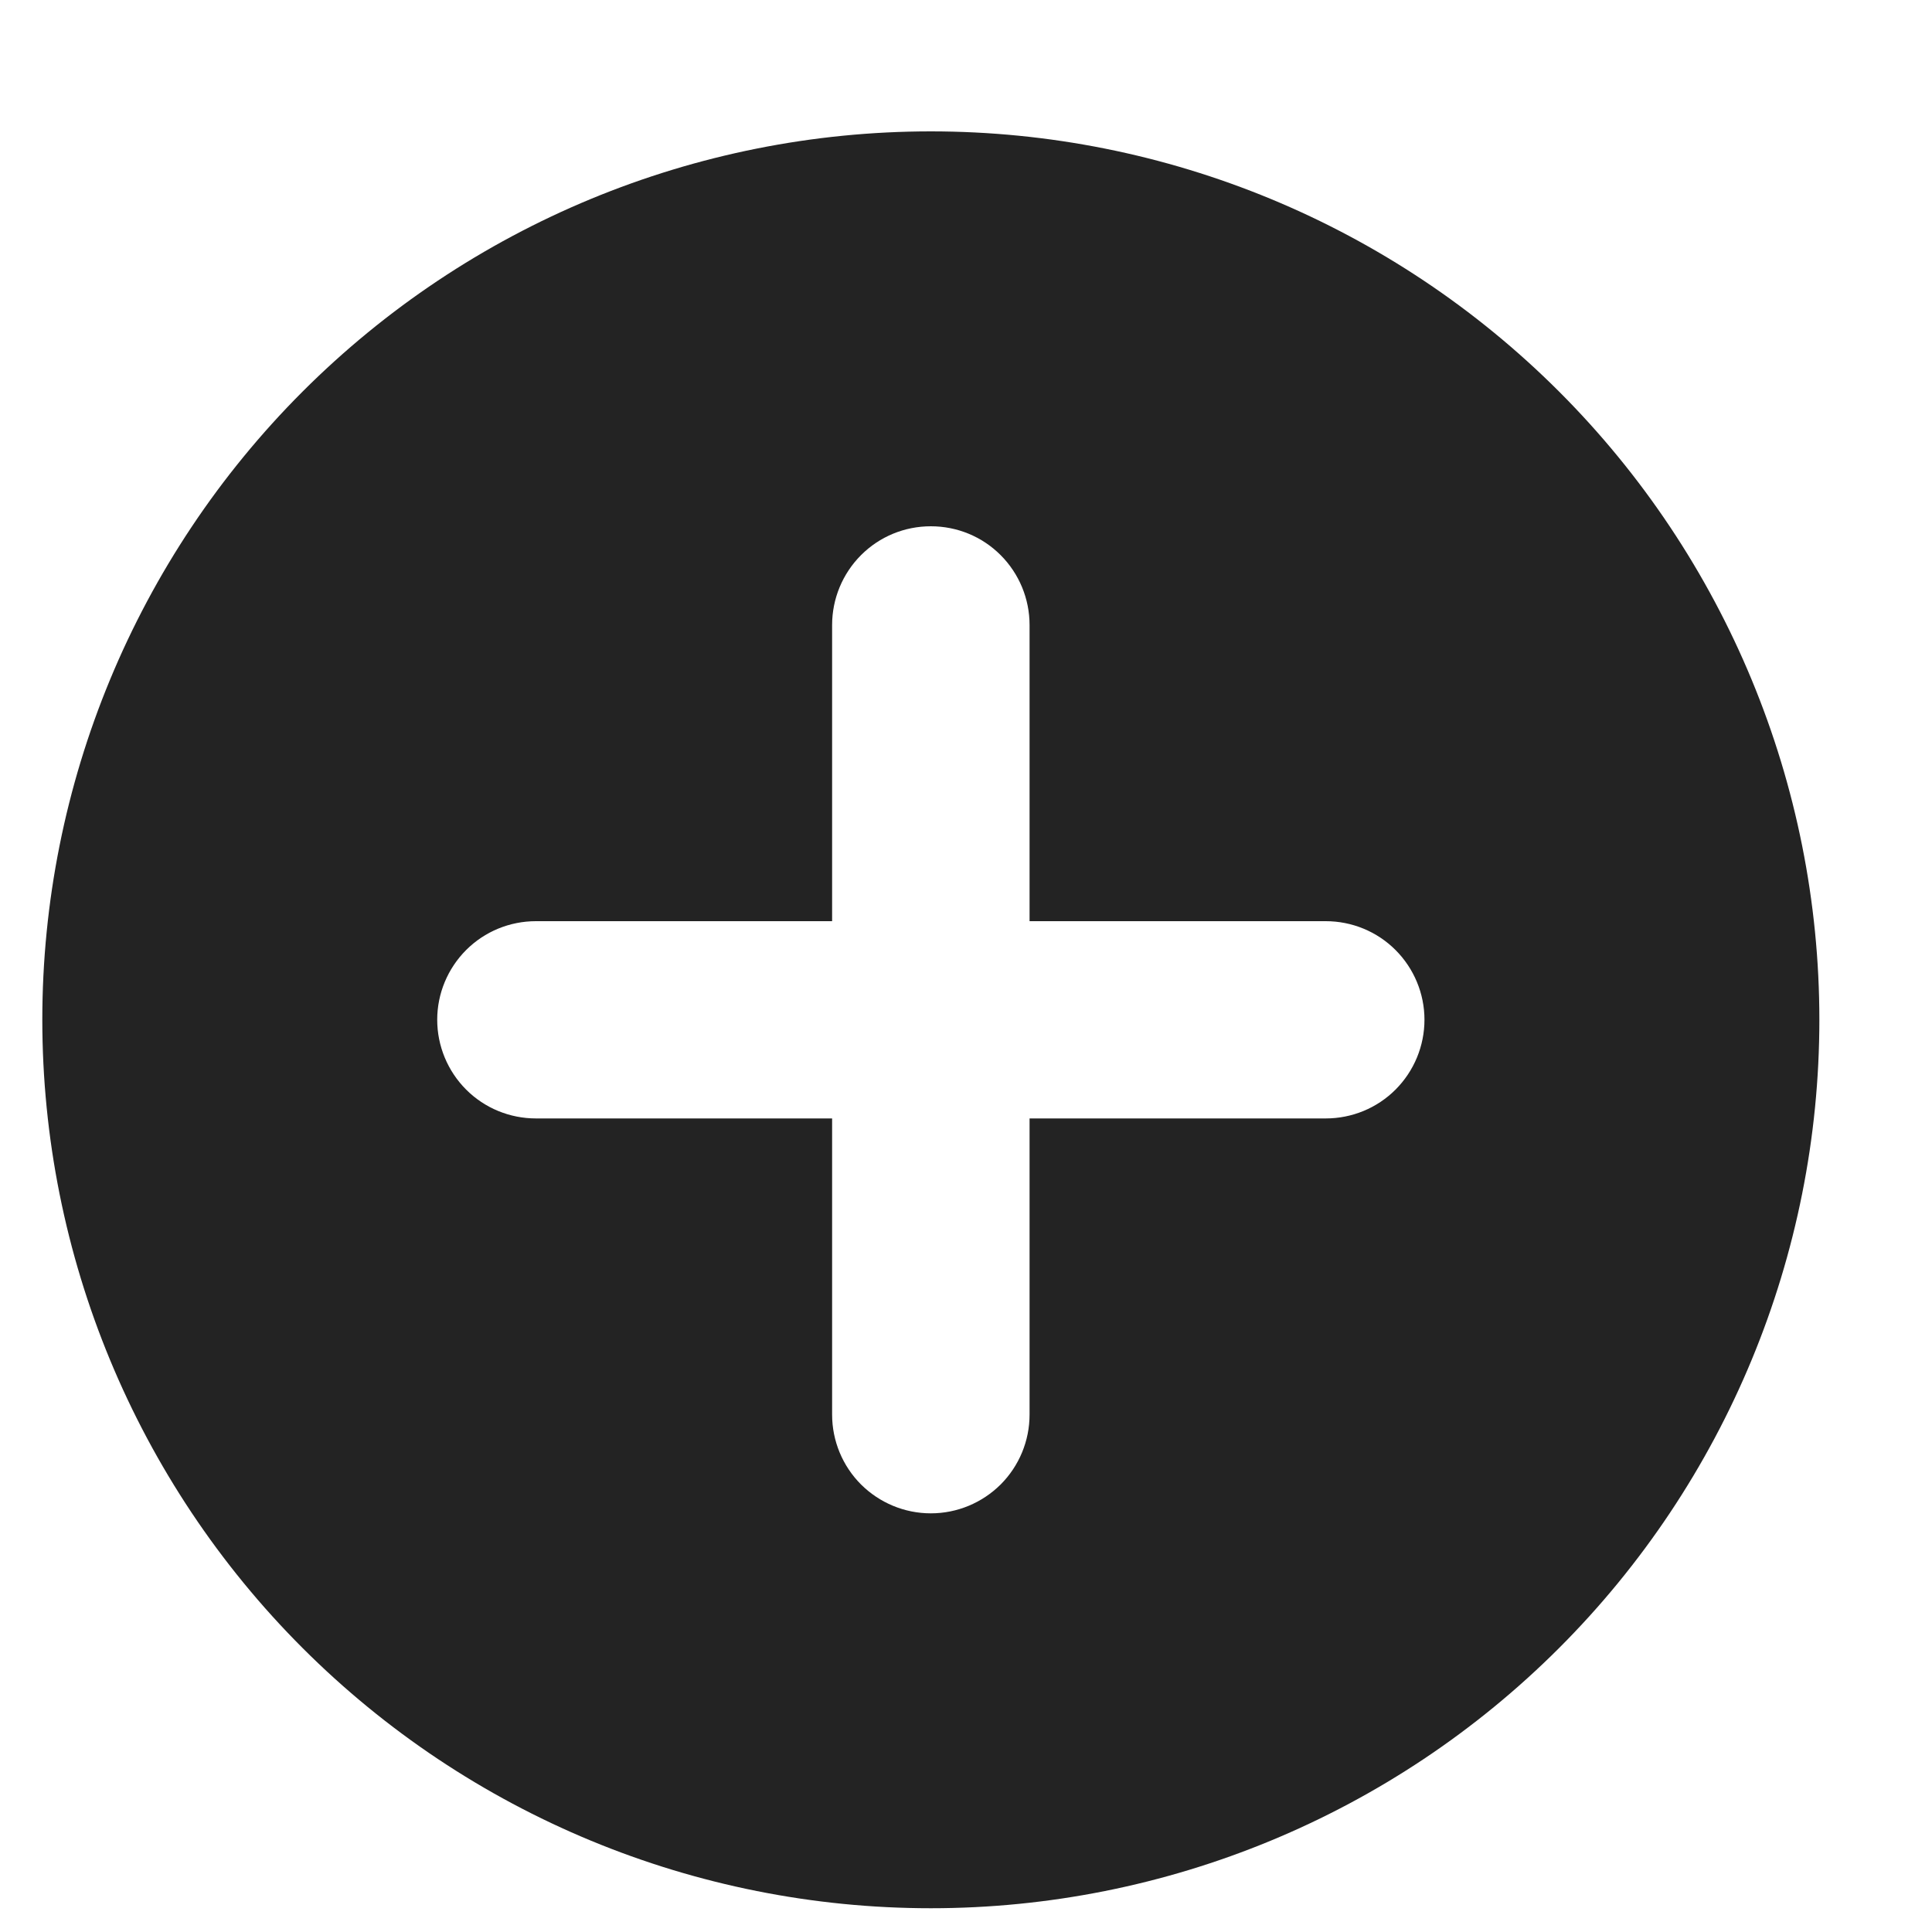 <svg width="10" height="10" viewBox="0 0 10 10" fill="none" xmlns="http://www.w3.org/2000/svg">
<path d="M4.818 9.877C6.038 9.877 7.207 9.393 8.07 8.53C8.932 7.668 9.417 6.498 9.417 5.278C9.417 4.059 8.932 2.889 8.07 2.027C7.207 1.164 6.038 0.68 4.818 0.68C3.598 0.68 2.429 1.164 1.566 2.027C0.704 2.889 0.219 4.059 0.219 5.278C0.219 6.498 0.704 7.668 1.566 8.53C2.429 9.393 3.598 9.877 4.818 9.877ZM4.818 2.724C4.954 2.724 5.083 2.777 5.179 2.873C5.275 2.969 5.329 3.099 5.329 3.235V4.768H6.862C6.997 4.768 7.127 4.821 7.223 4.917C7.319 5.013 7.373 5.143 7.373 5.278C7.373 5.414 7.319 5.544 7.223 5.64C7.127 5.736 6.997 5.789 6.862 5.789H5.329V7.322C5.329 7.458 5.275 7.588 5.179 7.684C5.083 7.779 4.954 7.833 4.818 7.833C4.682 7.833 4.553 7.779 4.457 7.684C4.361 7.588 4.307 7.458 4.307 7.322V5.789H2.774C2.639 5.789 2.509 5.736 2.413 5.64C2.317 5.544 2.263 5.414 2.263 5.278C2.263 5.143 2.317 5.013 2.413 4.917C2.509 4.821 2.639 4.768 2.774 4.768H4.307V3.235C4.307 3.099 4.361 2.969 4.457 2.873C4.553 2.777 4.682 2.724 4.818 2.724Z" fill="#232323"/>
</svg>
